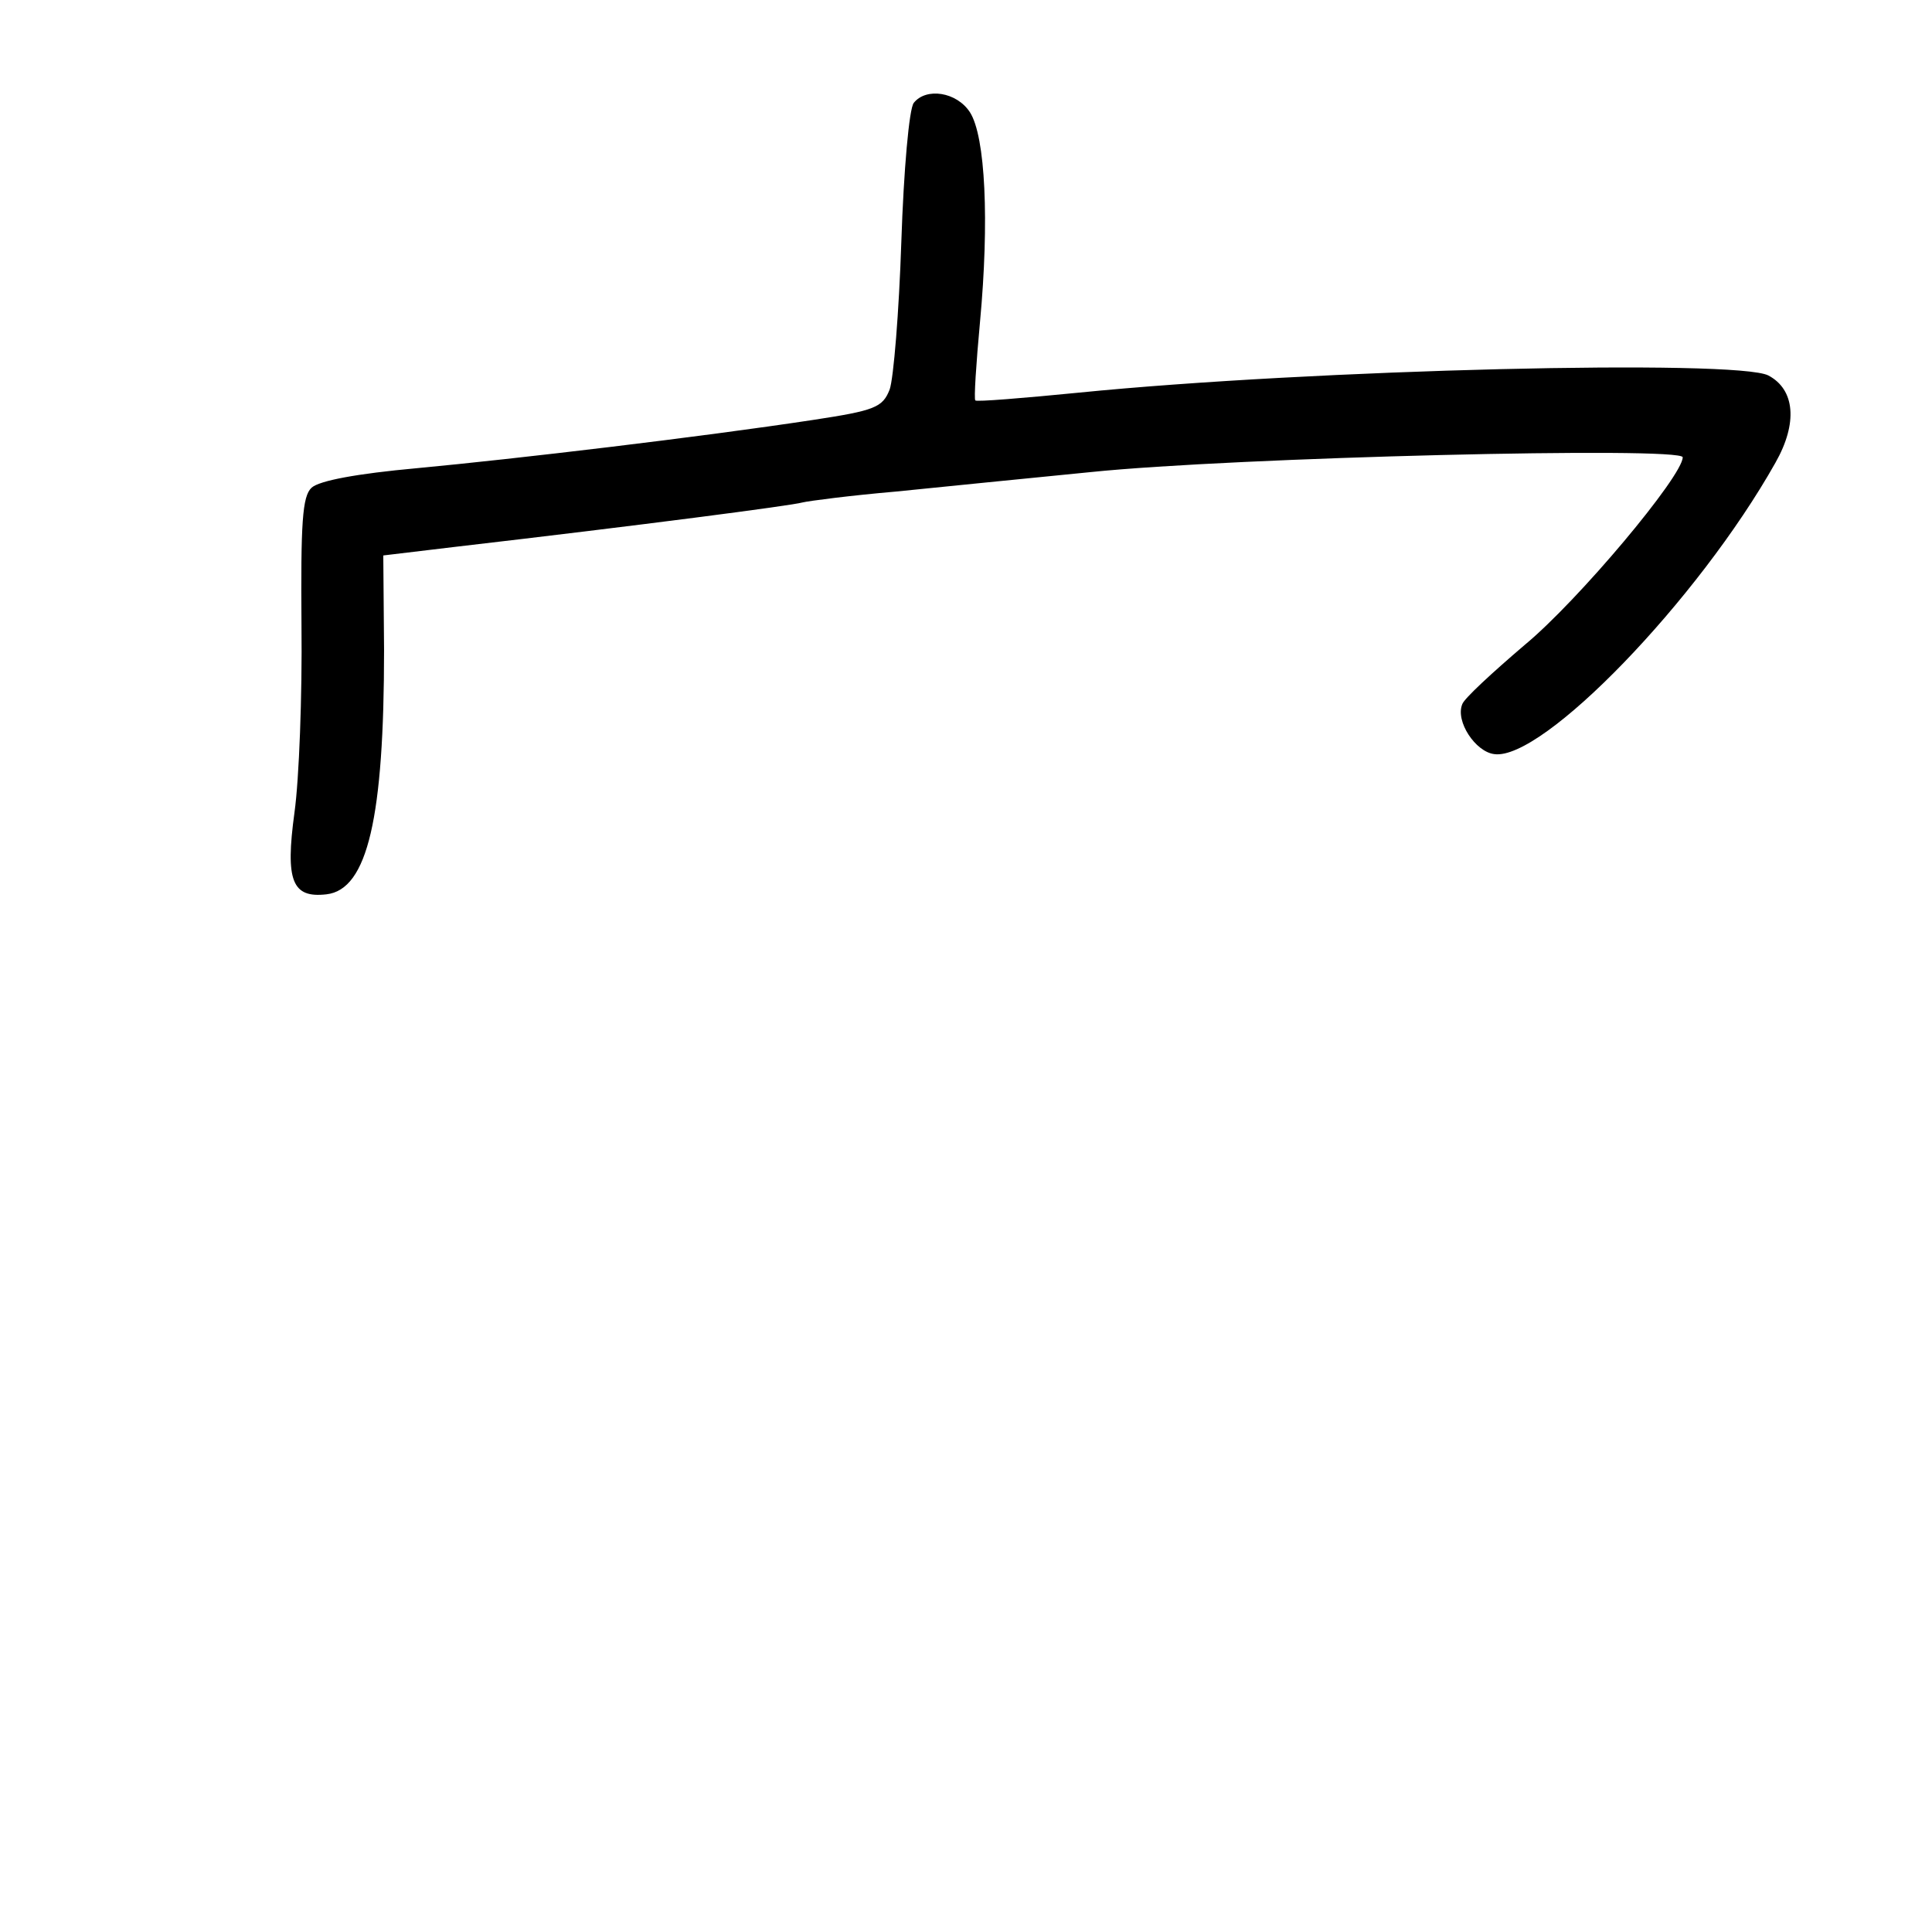 <?xml version="1.0" standalone="no"?>
<!DOCTYPE svg PUBLIC "-//W3C//DTD SVG 20010904//EN"
 "http://www.w3.org/TR/2001/REC-SVG-20010904/DTD/svg10.dtd">
<svg version="1.0" xmlns="http://www.w3.org/2000/svg"
 width="248pt" height="248pt" viewBox="0 0 248 248"
 preserveAspectRatio="xMidYMid meet">
<g transform="translate(0,248) scale(0.1,-0.1)"
fill="#000000" stroke="none">
<path d="M1173 2348 c-6 -7 -13 -87 -16 -178 -3 -91 -10 -176 -15 -190 -9 -23
-19 -27 -98 -39 -145 -22 -381 -50 -509 -62 -77 -7 -125 -16 -135 -25 -12 -11
-14 -45 -13 -177 1 -89 -3 -197 -9 -240 -12 -88 -3 -110 41 -105 53 6 74 99
74 314 l-1 121 92 11 c241 28 432 53 446 57 8 2 62 9 120 14 58 6 170 17 250
25 184 19 760 33 760 19 0 -24 -134 -184 -203 -241 -41 -35 -78 -69 -80 -76
-9 -22 17 -61 41 -64 62 -9 262 198 361 374 29 51 25 94 -9 112 -40 21 -585 8
-885 -22 -71 -7 -132 -12 -133 -10 -2 1 1 47 6 101 12 129 7 238 -13 269 -17
26 -56 32 -72 12z"/>
</g>
</svg>
